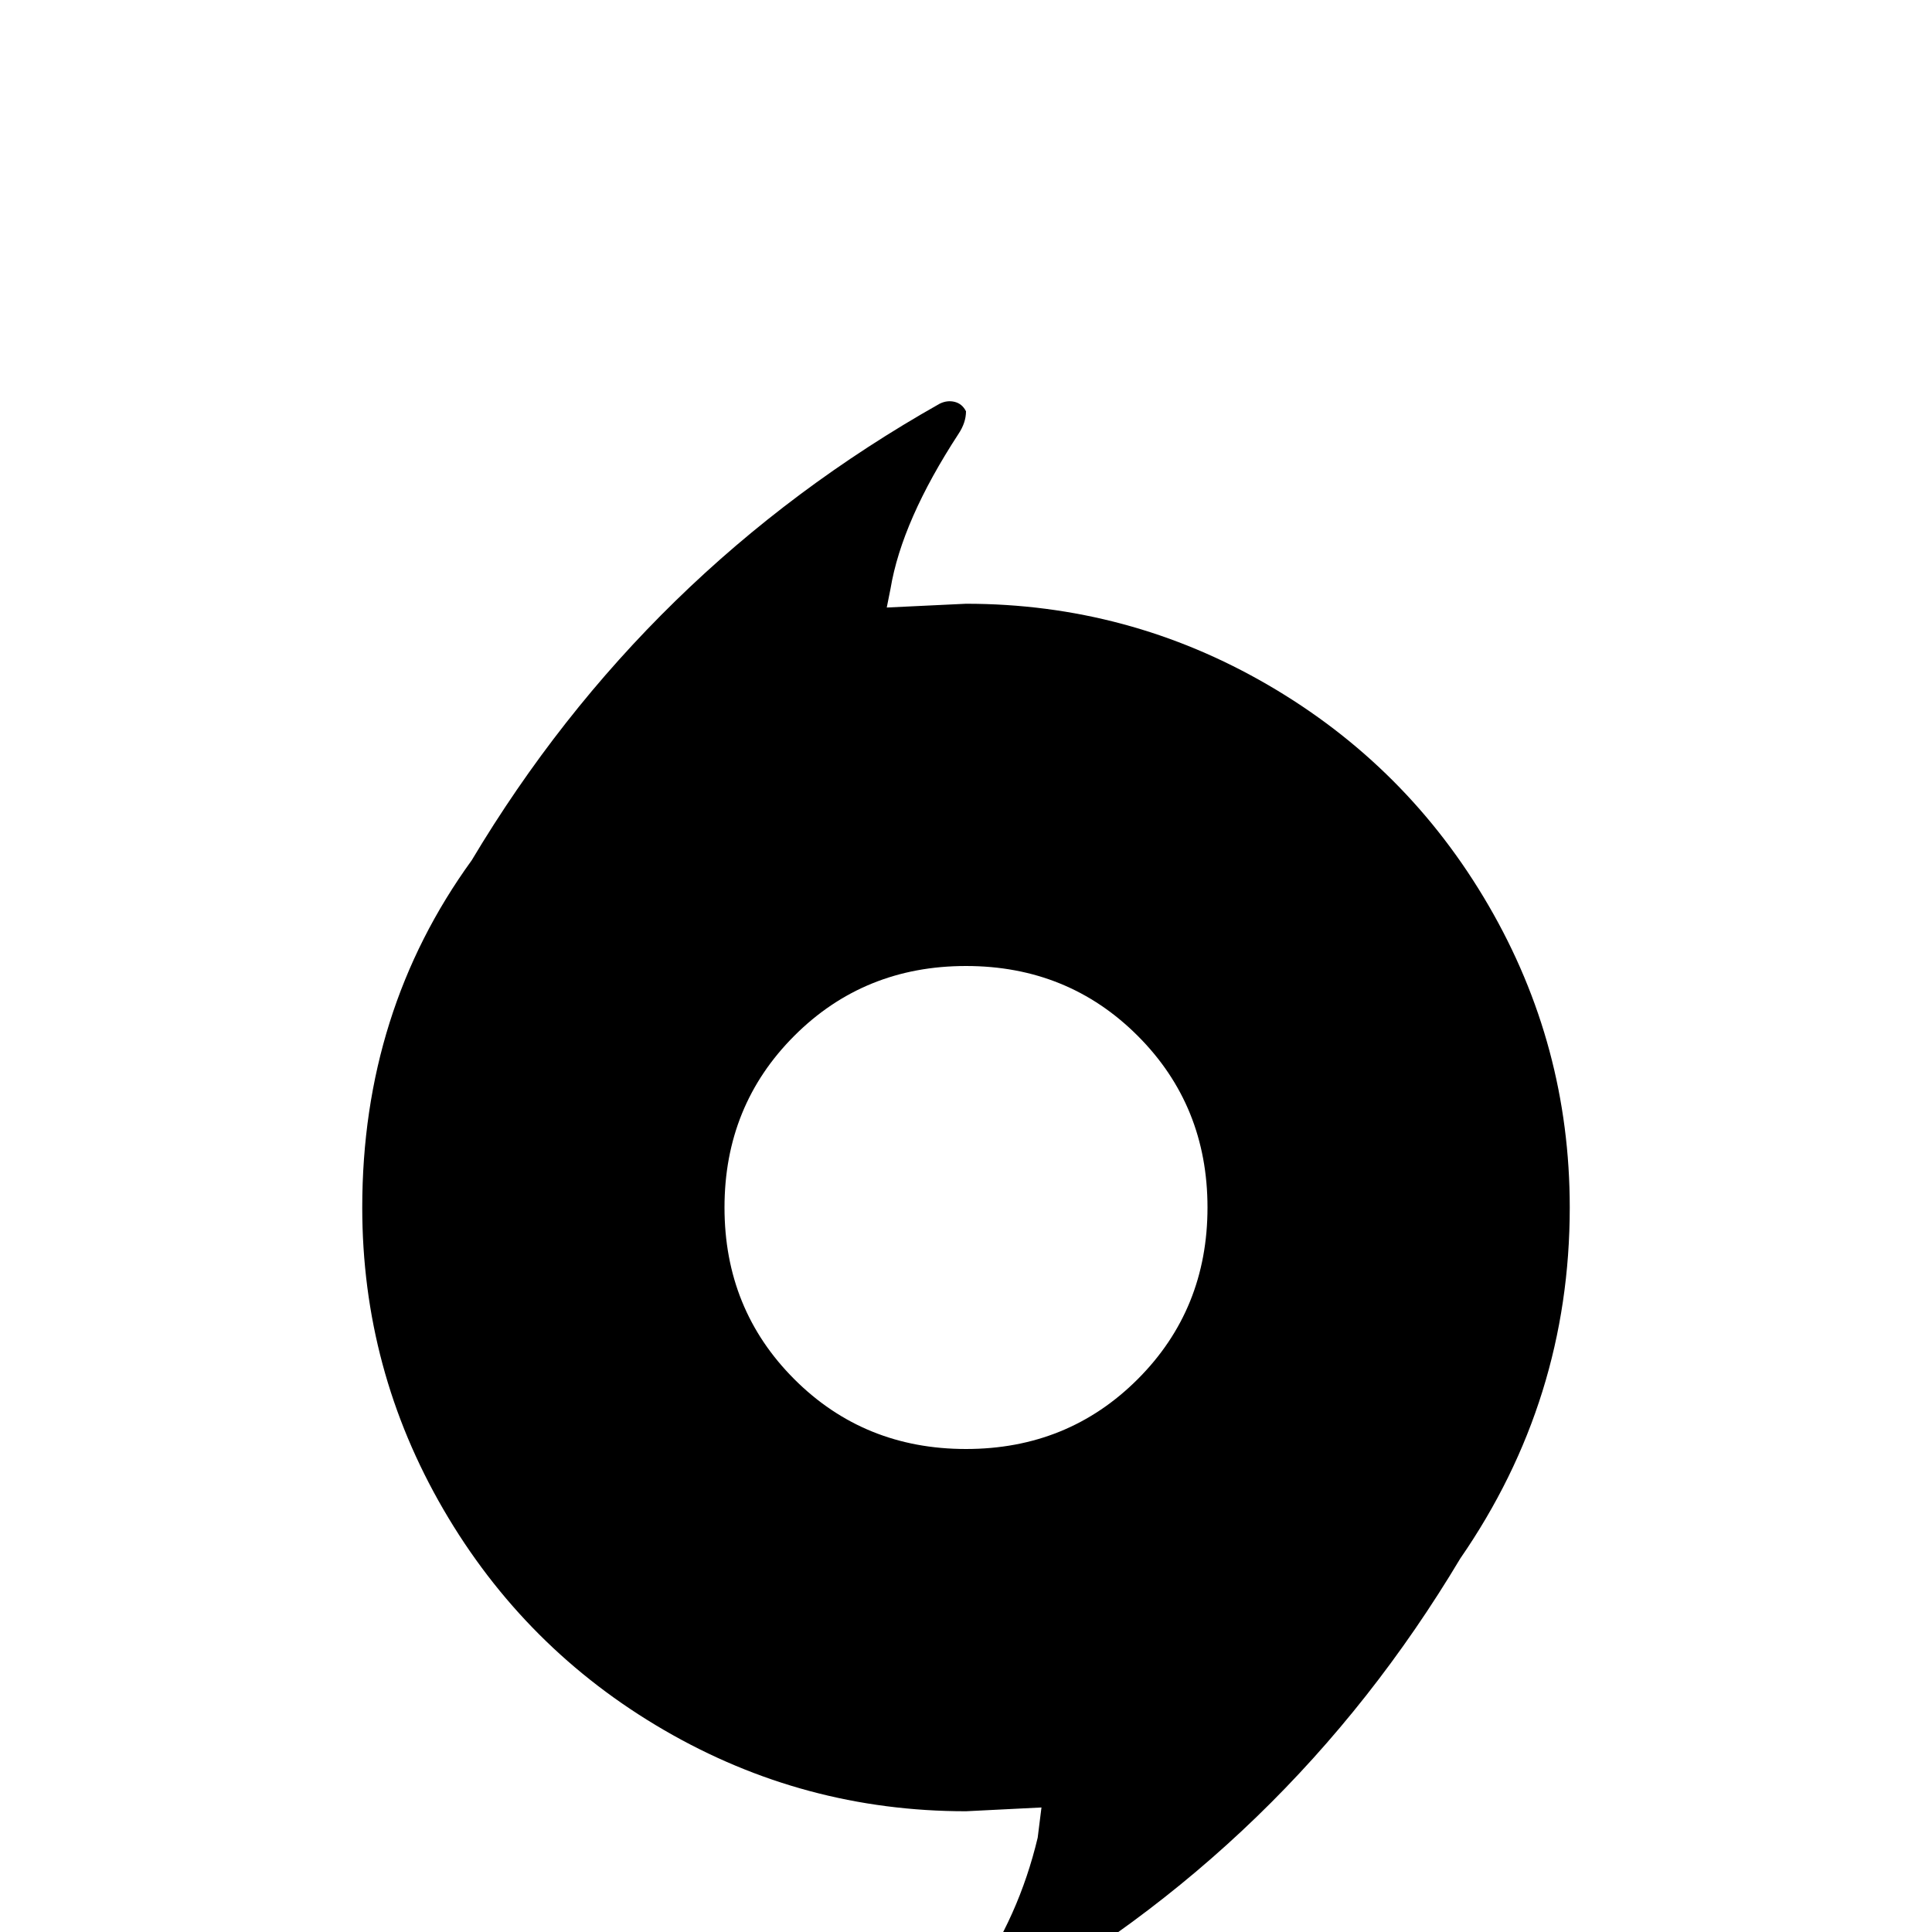 <svg xmlns="http://www.w3.org/2000/svg" viewBox="0 -512 512 512">
	<path fill="#000000" d="M256 -403Q256 -400 254 -397Q239 -374 236 -356L235 -351L256 -352Q299 -352 336 -330.5Q373 -309 394.5 -272Q416 -235 416 -192Q416 -141 387 -99Q341 -22 263 21Q259 22 257 19Q255 16 258 13Q270 -4 275 -25L276 -33L256 -32Q213 -32 176 -53.5Q139 -75 117.5 -112Q96 -149 96 -192Q96 -244 125 -284Q171 -361 249 -405Q251 -406 253 -405.5Q255 -405 256 -403ZM256 -256Q229 -256 210.5 -237.5Q192 -219 192 -192Q192 -165 210.5 -146.5Q229 -128 256 -128Q283 -128 301.5 -146.5Q320 -165 320 -192Q320 -219 301.5 -237.5Q283 -256 256 -256Z"/>
</svg>